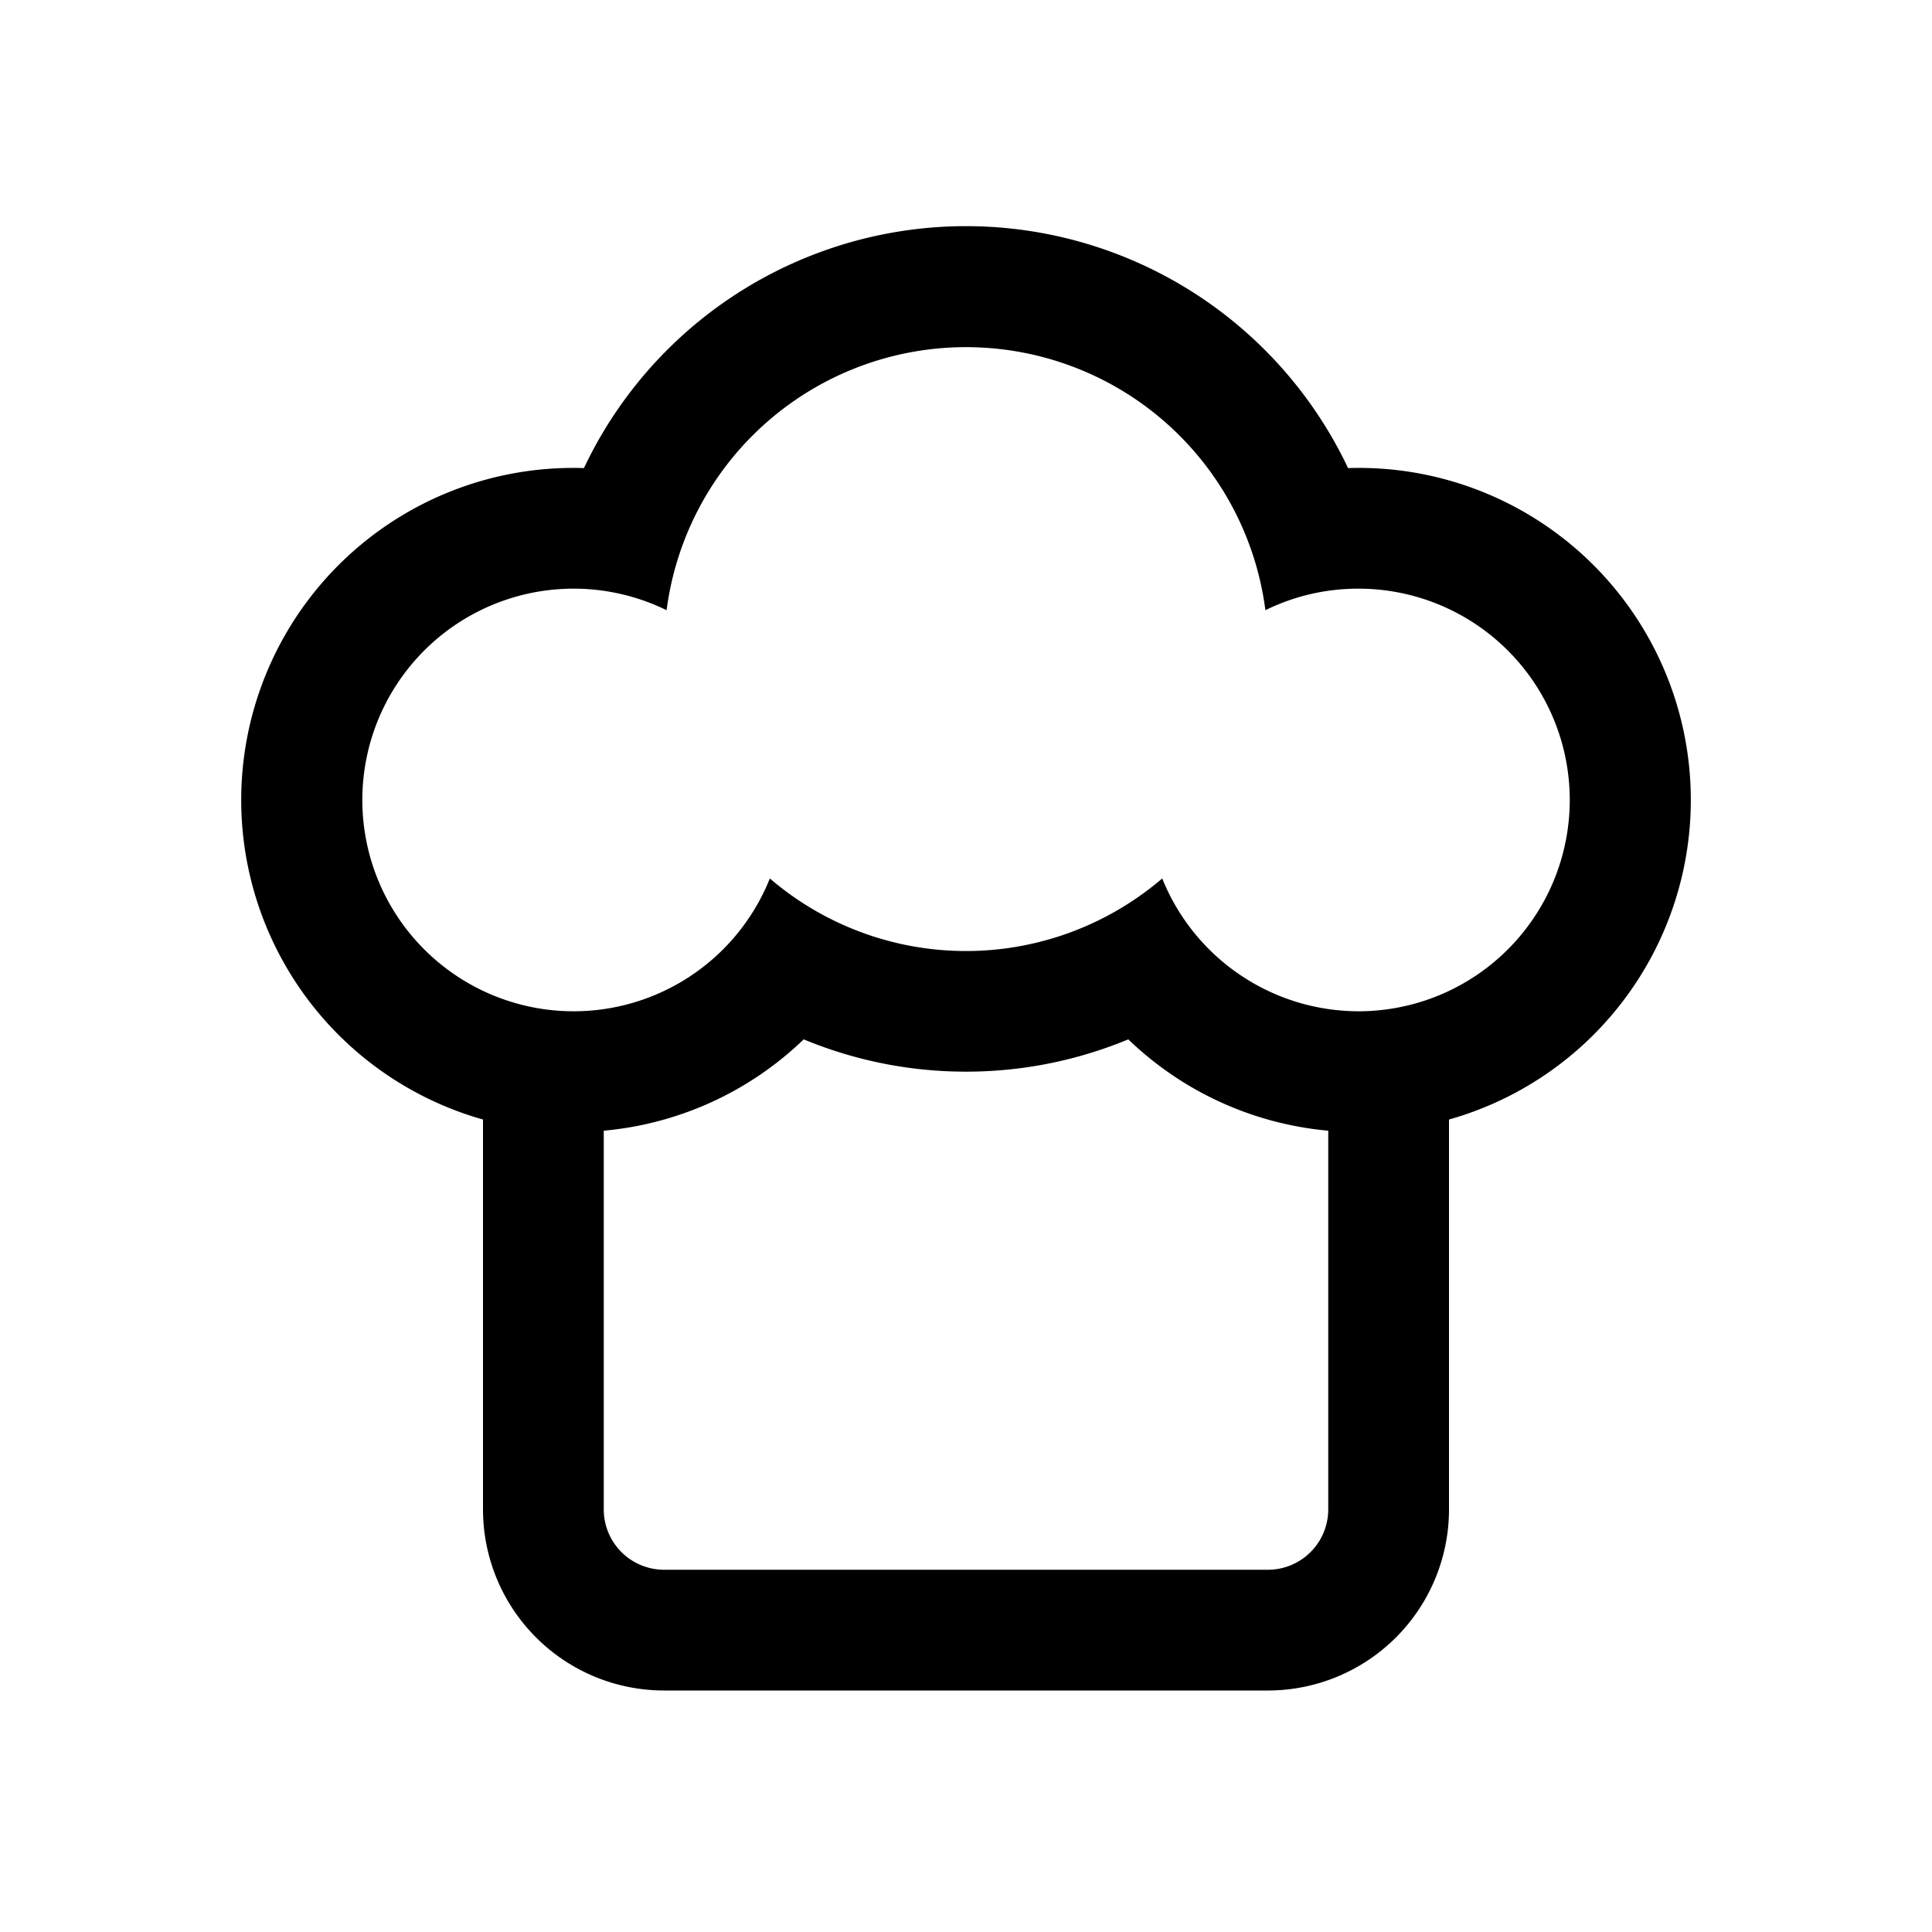 <svg xmlns="http://www.w3.org/2000/svg" width="32" height="32" viewBox="0 0 32 32"><path d="M22.328 7.753q.085-.003.172-.003A5.5 5.5 0 0 1 24 18.543V25a3 3 0 0 1-3 3H11a3 3 0 0 1-3-3v-6.457a5.5 5.5 0 0 1 1.672-10.79 7 7 0 0 1 12.656 0M22.5 9.75c-.553 0-1.076.128-1.541.357a5 5 0 0 0-.654-1.902A5 5 0 0 0 16 5.75a5 5 0 0 0-4.959 4.357 3.5 3.5 0 0 0-1.974-.33 3.5 3.5 0 1 0 3.684 4.773 4.99 4.99 0 0 0 4.74.974 5 5 0 0 0 1.759-.974 3.51 3.51 0 0 0 3.25 2.2 3.5 3.5 0 1 0 0-7M10 18.728V25a1 1 0 0 0 1 1h10a1 1 0 0 0 1-1v-6.272a5.48 5.48 0 0 1-3.312-1.513A7 7 0 0 1 16 17.75a7 7 0 0 1-2.688-.535A5.48 5.48 0 0 1 10 18.728"/></svg>